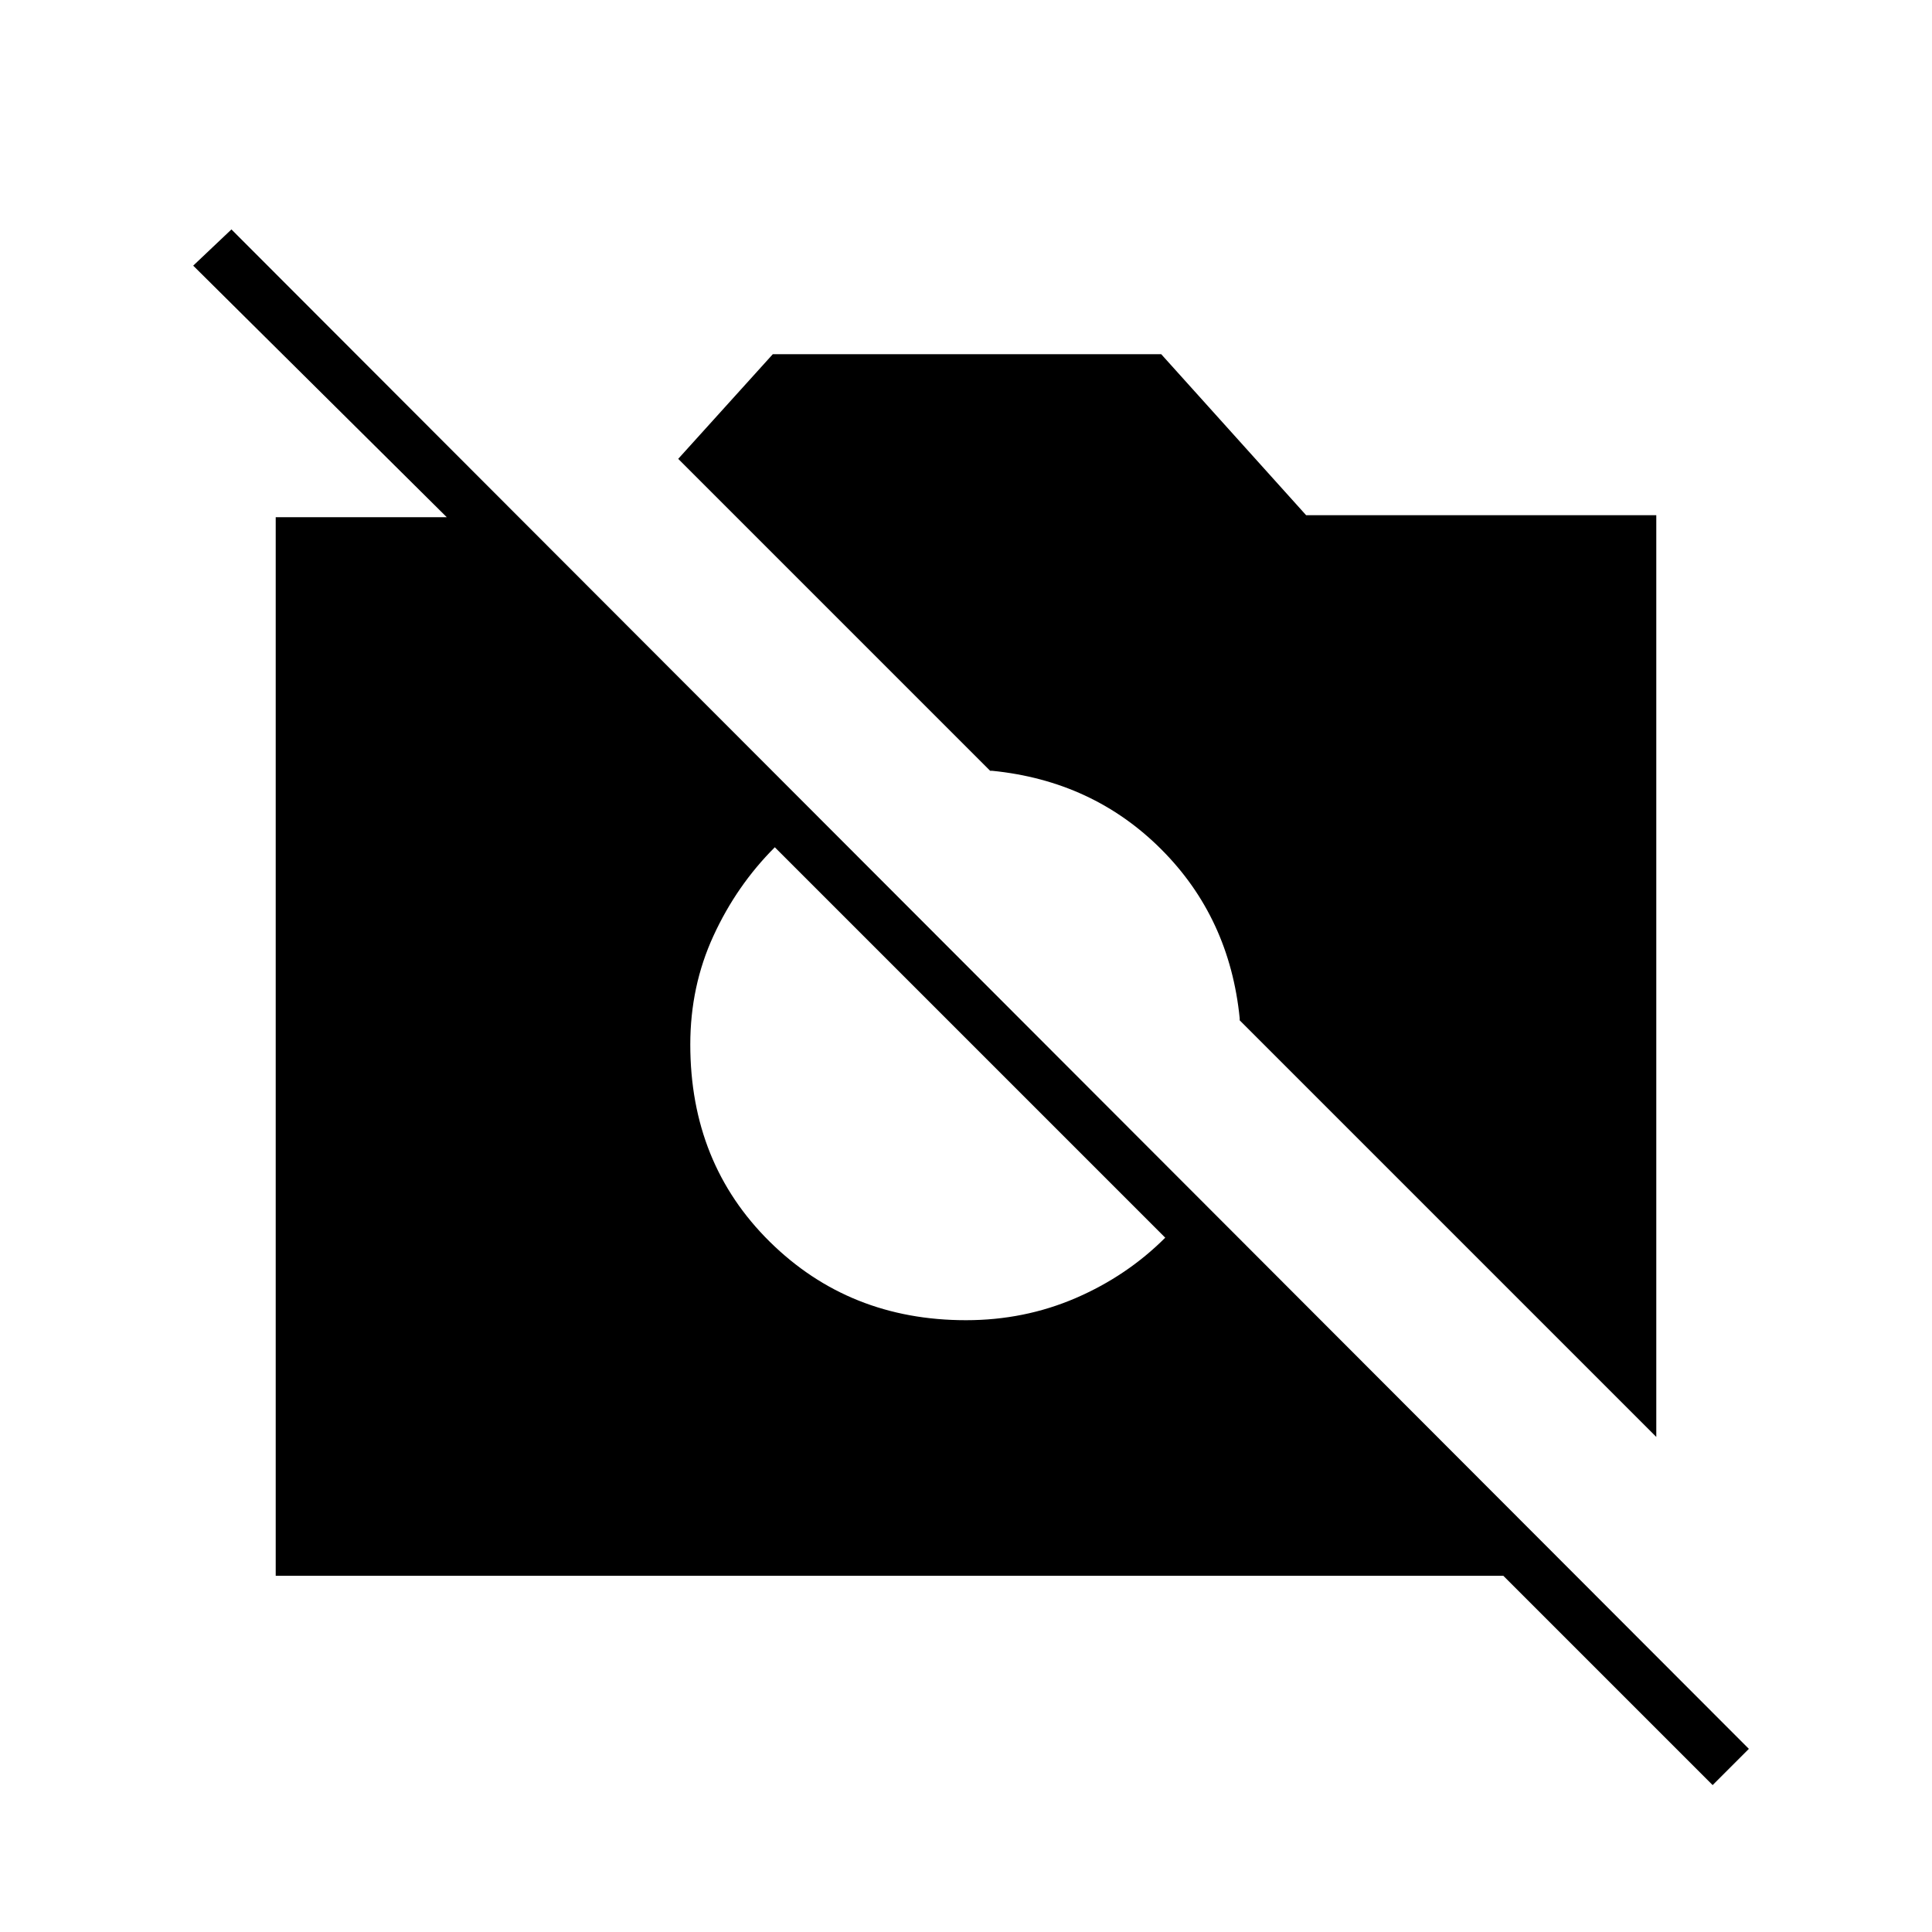 <svg xmlns="http://www.w3.org/2000/svg" height="24" width="24"><path d="M21.275 22.175 18.675 19.575H3.425V6.425H5.55L2.4 3.3L2.875 2.85L21.725 21.725ZM20.575 17.85 15.4 12.675Q15.4 12.675 15.4 12.675Q15.4 12.675 15.4 12.65Q15.275 11.4 14.425 10.55Q13.575 9.7 12.325 9.575Q12.325 9.575 12.325 9.575Q12.325 9.575 12.3 9.575L8.425 5.7L9.6 4.4H14.425L16.225 6.4H20.575ZM12 16.4Q12.725 16.4 13.363 16.125Q14 15.85 14.475 15.375L9.625 10.525Q9.15 11 8.863 11.625Q8.575 12.25 8.575 12.975Q8.575 14.45 9.562 15.425Q10.55 16.4 12 16.4Z"/></svg>